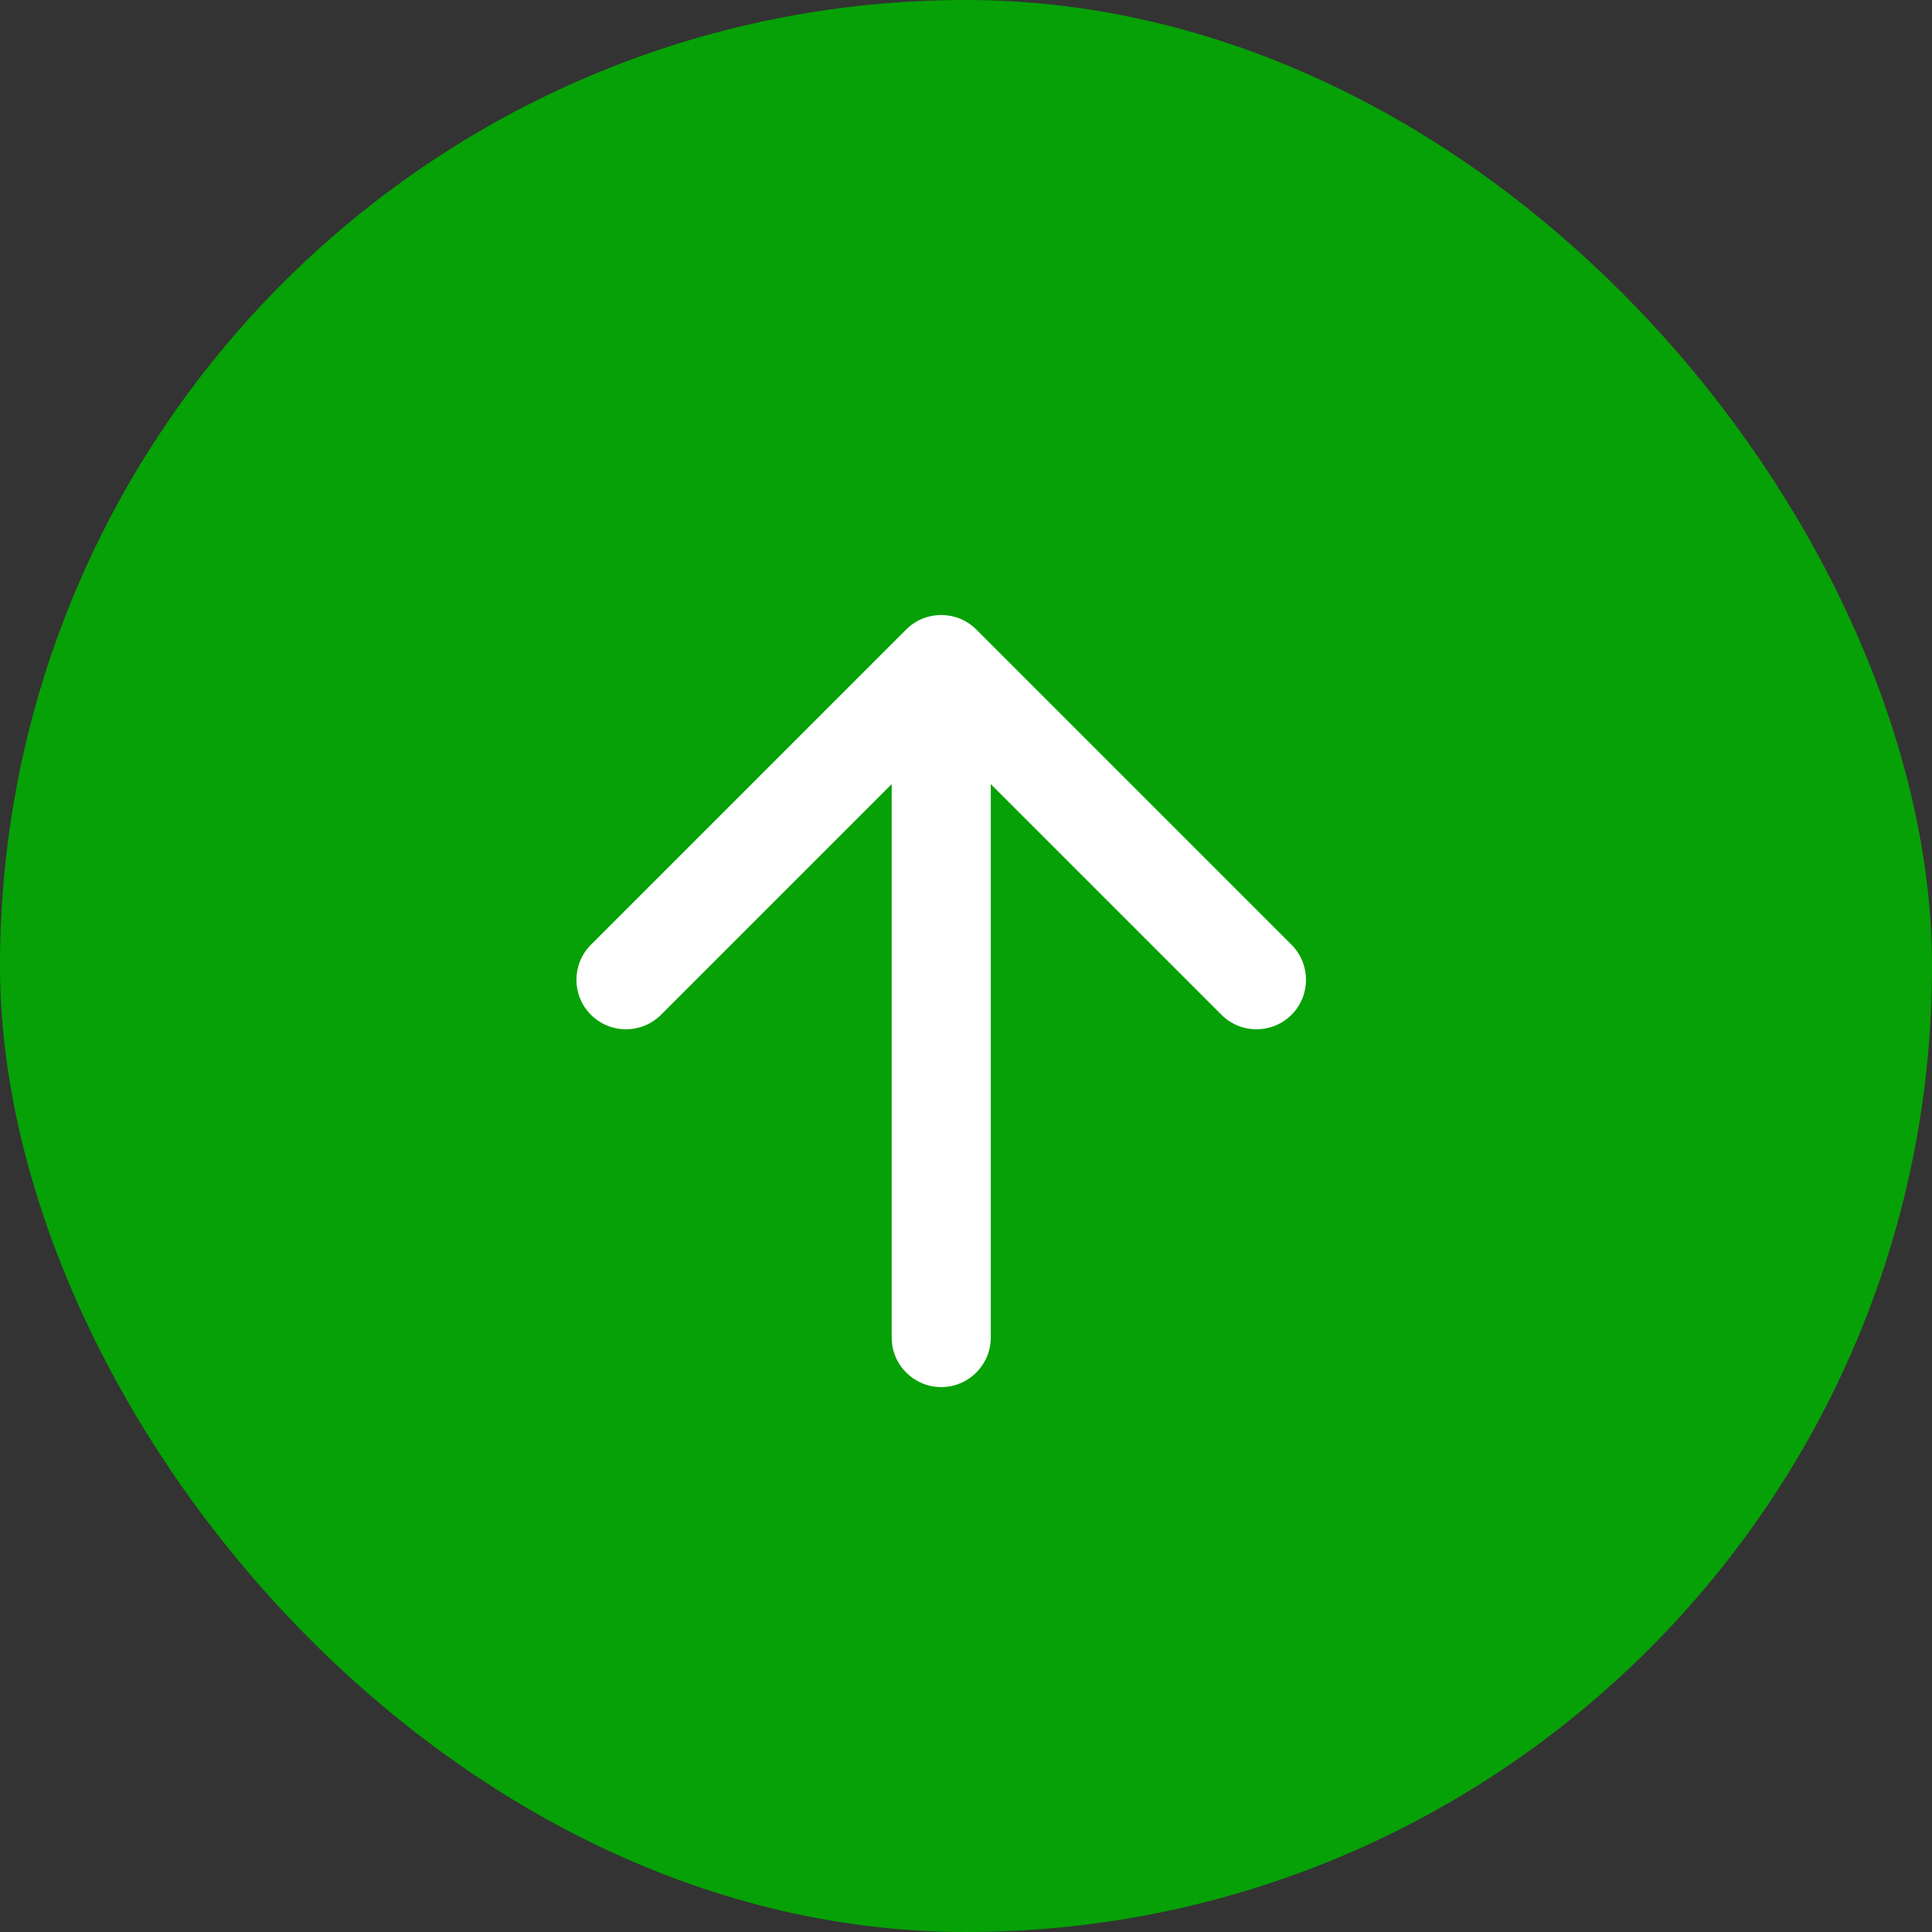 <svg width="39" height="39" viewBox="0 0 39 39" fill="none" xmlns="http://www.w3.org/2000/svg">
<rect x="0" y="0" width="39" height="39" fill="#333333" stroke="none"/>
<rect width="39" height="39" rx="19.5" fill="url(#paint0_radial_230_615)"/>
<path d="M18 15.828L13.343 20.485C12.952 20.875 12.319 20.875 11.929 20.485C11.538 20.095 11.538 19.462 11.929 19.071L18.293 12.707C18.683 12.317 19.316 12.317 19.707 12.707L26.071 19.071C26.461 19.462 26.461 20.095 26.071 20.485C25.68 20.875 25.047 20.875 24.657 20.485L20 15.828L20 27C20 27.552 19.552 28 19 28C18.448 28 18 27.552 18 27L18 15.828Z" fill="white"/>
<defs>
<radialGradient id="paint0_radial_230_615" cx="0" cy="0" r="1" gradientUnits="userSpaceOnUse" gradientTransform="translate(7.717 8.744) rotate(35.46) scale(35.535)">
<stop offset="0.062" stop-color="#06A106"/>
<stop offset="0.516" stop-color="#06A106"/>
<stop offset="1" stop-color="#06A106"/>
</radialGradient>
</defs>
</svg>
